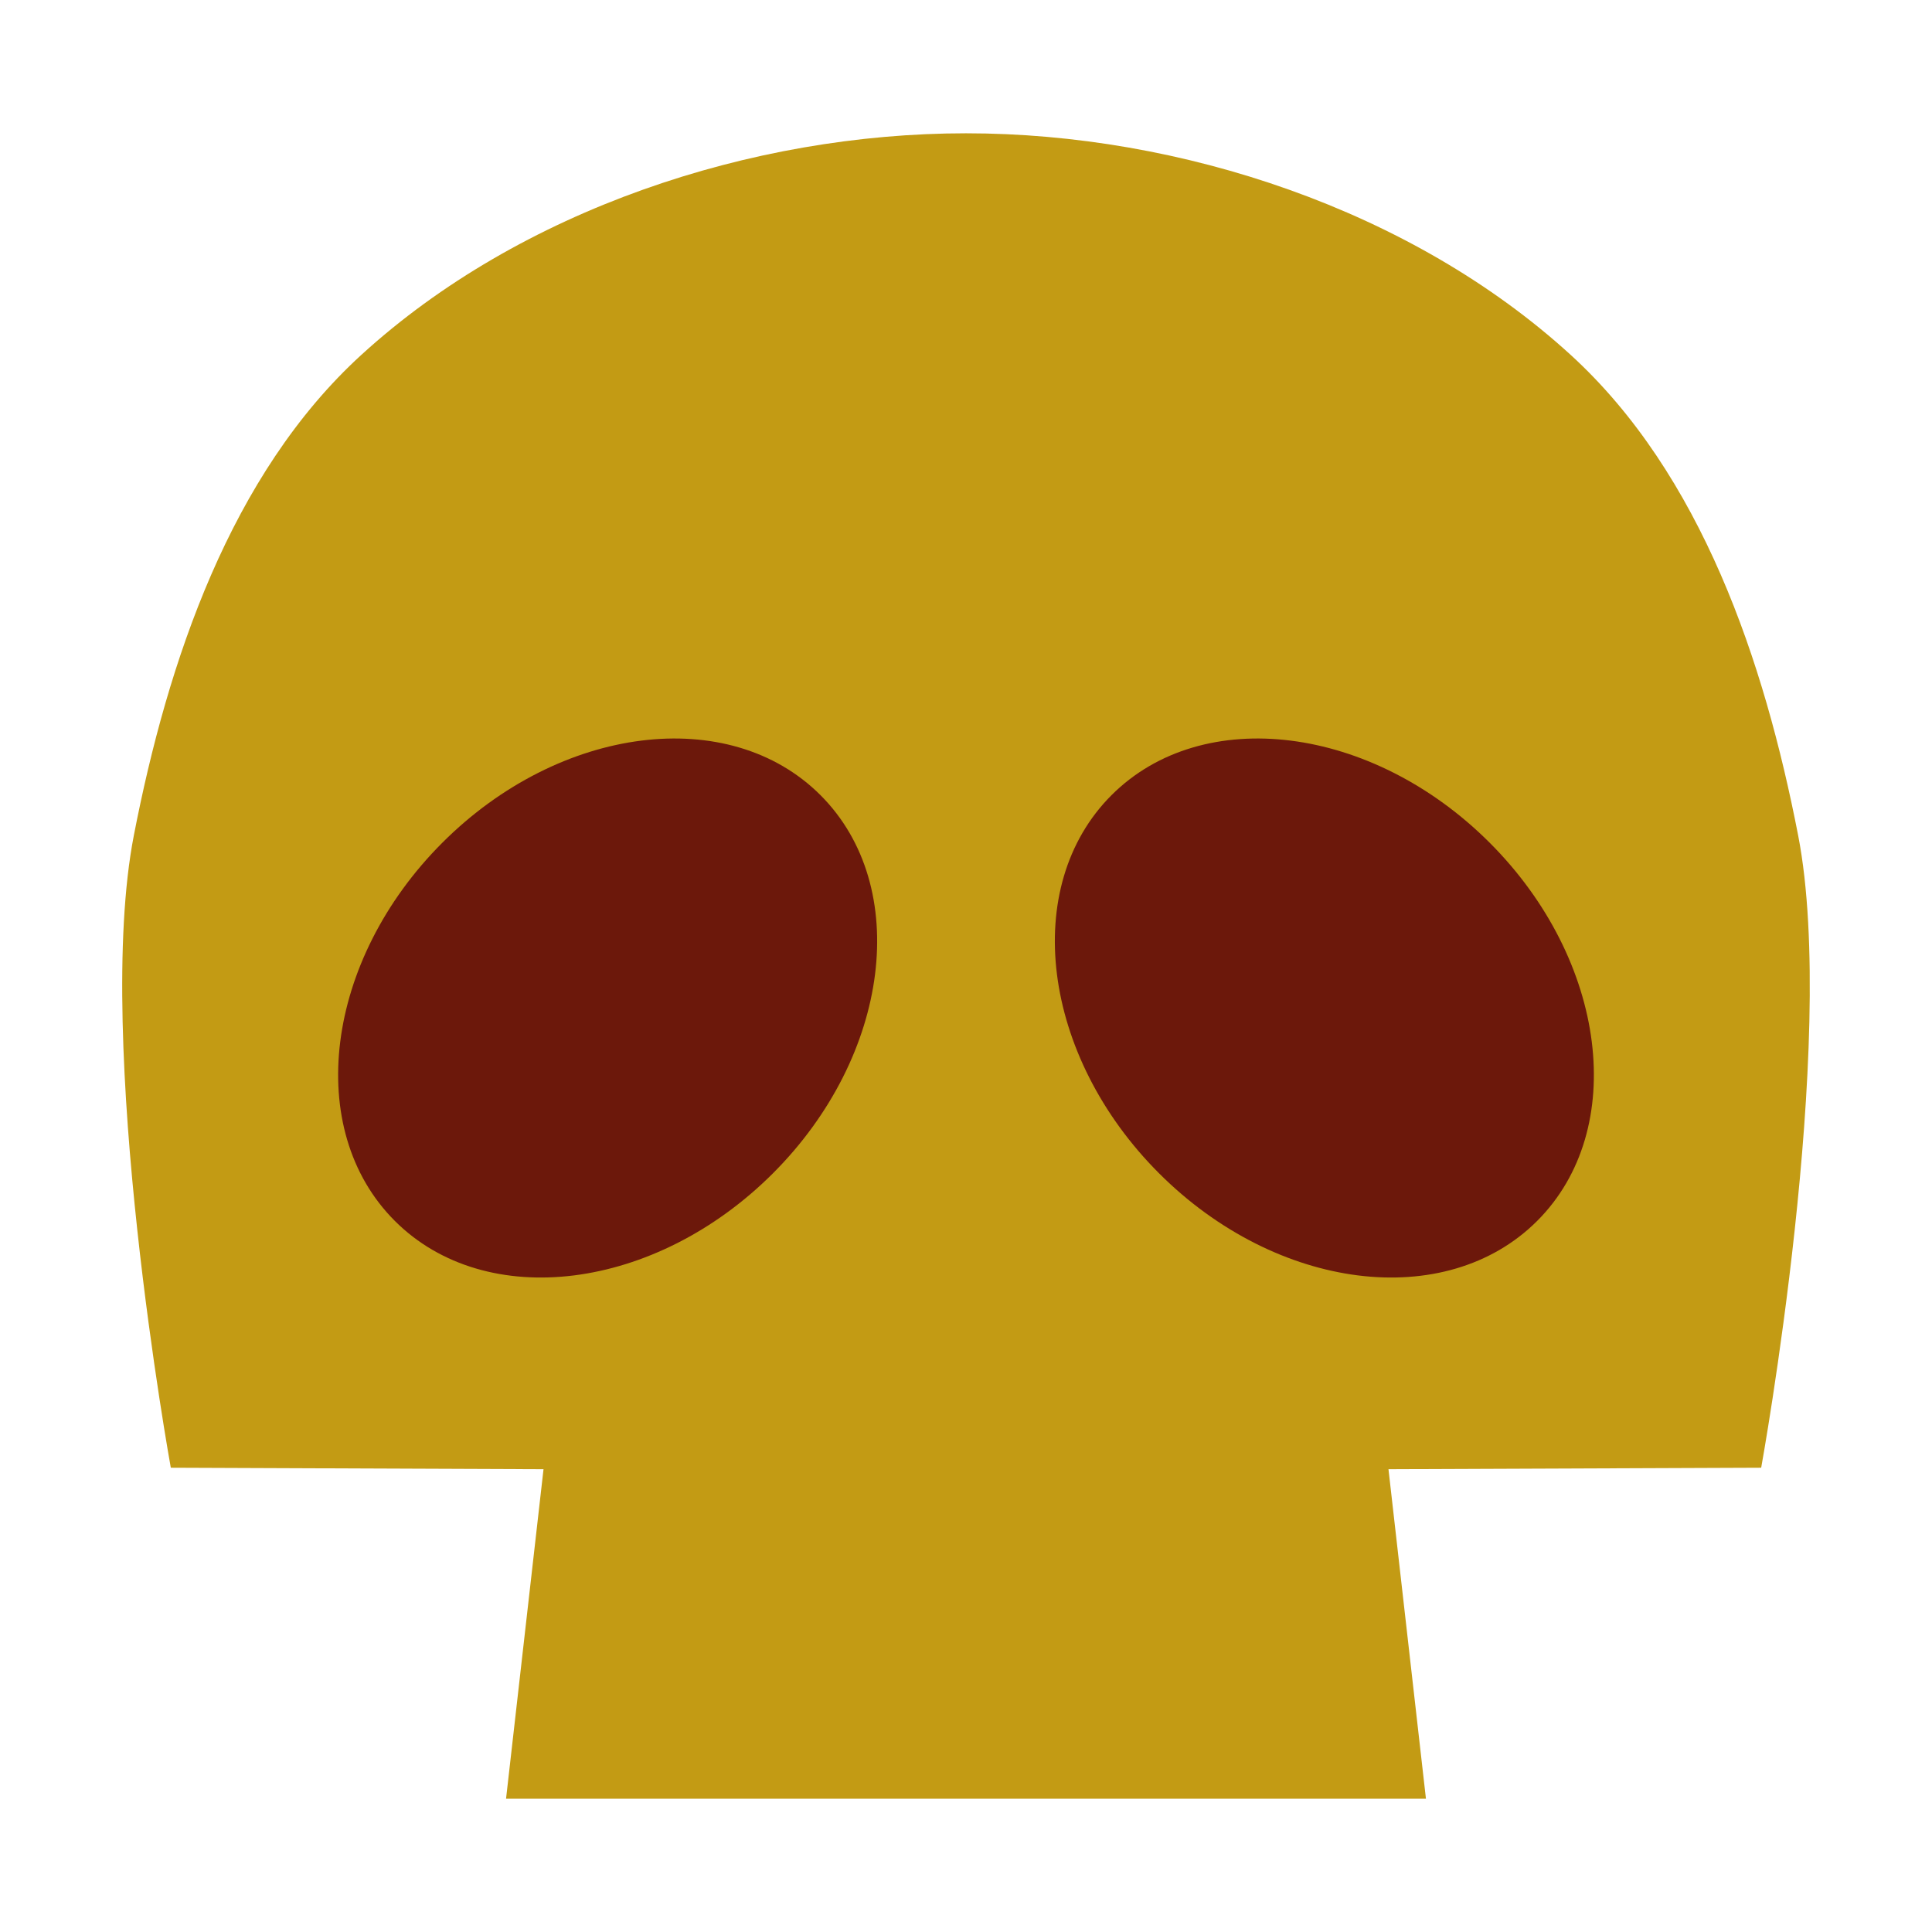 <?xml version="1.0" encoding="UTF-8" standalone="no"?>
<!-- Created with Inkscape (http://www.inkscape.org/) -->

<svg
   xmlns:dc="http://purl.org/dc/elements/1.1/"
   xmlns:cc="http://creativecommons.org/ns#"
   xmlns:rdf="http://www.w3.org/1999/02/22-rdf-syntax-ns#"
   xmlns:svg="http://www.w3.org/2000/svg"
   xmlns="http://www.w3.org/2000/svg"
   xmlns:sodipodi="http://sodipodi.sourceforge.net/DTD/sodipodi-0.dtd"
   xmlns:inkscape="http://www.inkscape.org/namespaces/inkscape"
   width="1000"
   height="1000"
   viewBox="0 0 264.583 264.583"
   version="1.1"
   id="svg8"
   inkscape:version="0.92.2 (5c3e80d, 2017-08-06)"
   sodipodi:docname="skulltula.svg">
  <defs
     id="defs2">
    <inkscape:path-effect
       effect="mirror_symmetry"
       start_point="132.292,127.799"
       end_point="132.292,201.617"
       center_point="132.292,164.708"
       id="path-effect849"
       is_visible="true"
       mode="free"
       discard_orig_path="false"
       fuse_paths="false"
       oposite_fuse="false" />
    <inkscape:path-effect
       effect="mirror_symmetry"
       start_point="134.304,158.756"
       end_point="134.304,184.302"
       center_point="134.304,171.529"
       id="path-effect847"
       is_visible="true"
       mode="free"
       discard_orig_path="false"
       fuse_paths="false"
       oposite_fuse="false" />
    <inkscape:path-effect
       effect="mirror_symmetry"
       start_point="134.304,160.239"
       end_point="134.304,193.39"
       center_point="134.304,176.815"
       id="path-effect840"
       is_visible="true"
       mode="free"
       discard_orig_path="false"
       fuse_paths="false"
       oposite_fuse="false" />
    <inkscape:path-effect
       effect="mirror_symmetry"
       start_point="134.304,188.059"
       end_point="134.304,329.925"
       center_point="134.304,258.992"
       id="path-effect832"
       is_visible="true"
       mode="free"
       discard_orig_path="false"
       fuse_paths="true"
       oposite_fuse="false" />
    <inkscape:path-effect
       effect="mirror_symmetry"
       start_point="134.304,201.317"
       end_point="134.304,260.117"
       center_point="134.304,230.717"
       id="path-effect825"
       is_visible="true"
       mode="free"
       discard_orig_path="false"
       fuse_paths="true"
       oposite_fuse="false" />
  </defs>
  <sodipodi:namedview
     id="base"
     pagecolor="#ffffff"
     bordercolor="#666666"
     borderopacity="1.0"
     inkscape:pageopacity="0.0"
     inkscape:pageshadow="2"
     inkscape:zoom="0.49497475"
     inkscape:cx="-189.40174"
     inkscape:cy="443.77057"
     inkscape:document-units="px"
     inkscape:current-layer="layer1"
     showgrid="false"
     units="px"
     inkscape:window-width="1920"
     inkscape:window-height="1137"
     inkscape:window-x="-8"
     inkscape:window-y="-8"
     inkscape:window-maximized="1"
     inkscape:snap-object-midpoints="true" />
  <g
     inkscape:label="Ebene 1"
     inkscape:groupmode="layer"
     id="layer1"
     transform="translate(0,-32.417)">
    <path
       style="fill:#c39b14;fill-opacity:1;stroke:none;stroke-width:0.501px;stroke-linecap:butt;stroke-linejoin:miter;stroke-opacity:1"
       d="m 69.303,278.745 5.13,-45.124 -51.041,-0.203 c 0,0 -10.578,-58.207 -5.064,-86.588 4.631,-23.832 13.239,-49.459 31.17,-65.827 21.707,-19.815 53.401,-30.331 82.793,-30.331 29.391,0 61.085,10.516 82.793,30.331 17.931,16.368 26.539,41.995 31.17,65.827 5.514,28.381 -5.064,86.588 -5.064,86.588 l -51.041,0.203 5.13,45.124 z"
       id="path828"
       inkscape:connector-curvature="0"
       sodipodi:nodetypes="cccaaaaacccc" />
    <path
       style="opacity:1;fill:#6c180b;fill-opacity:1;stroke:none;stroke-width:19.706;stroke-linecap:round;stroke-linejoin:round;stroke-miterlimit:4;stroke-dasharray:none;stroke-opacity:1"
       d="m 112.365,141.313 c 12.502,12.502 9.587,35.688 -6.512,51.787 -16.099,16.099 -39.285,19.015 -51.787,6.512 -12.502,-12.502 -9.587,-35.688 6.512,-51.787 16.099,-16.099 39.285,-19.014 51.787,-6.512 z m 39.854,0 c -12.502,12.502 -9.587,35.688 6.512,51.787 16.099,16.099 39.285,19.015 51.787,6.512 12.502,-12.502 9.587,-35.688 -6.512,-51.787 -16.099,-16.099 -39.285,-19.014 -51.787,-6.512 z"
       id="circle844"
       inkscape:connector-curvature="0"
       sodipodi:nodetypes="cscsc"
       inkscape:path-effect="#path-effect849"
       inkscape:original-d="m 112.36474,141.31299 c 12.50228,12.50231 9.5867,35.68814 -6.51215,51.78699 -16.098862,16.09891 -39.284724,19.01451 -51.787052,6.51219 -12.502297,-12.50232 -9.586699,-35.68817 6.51218,-51.78703 16.098863,-16.09886 39.28471,-19.01445 51.787022,-6.51215 z" />
  </g>
</svg>
